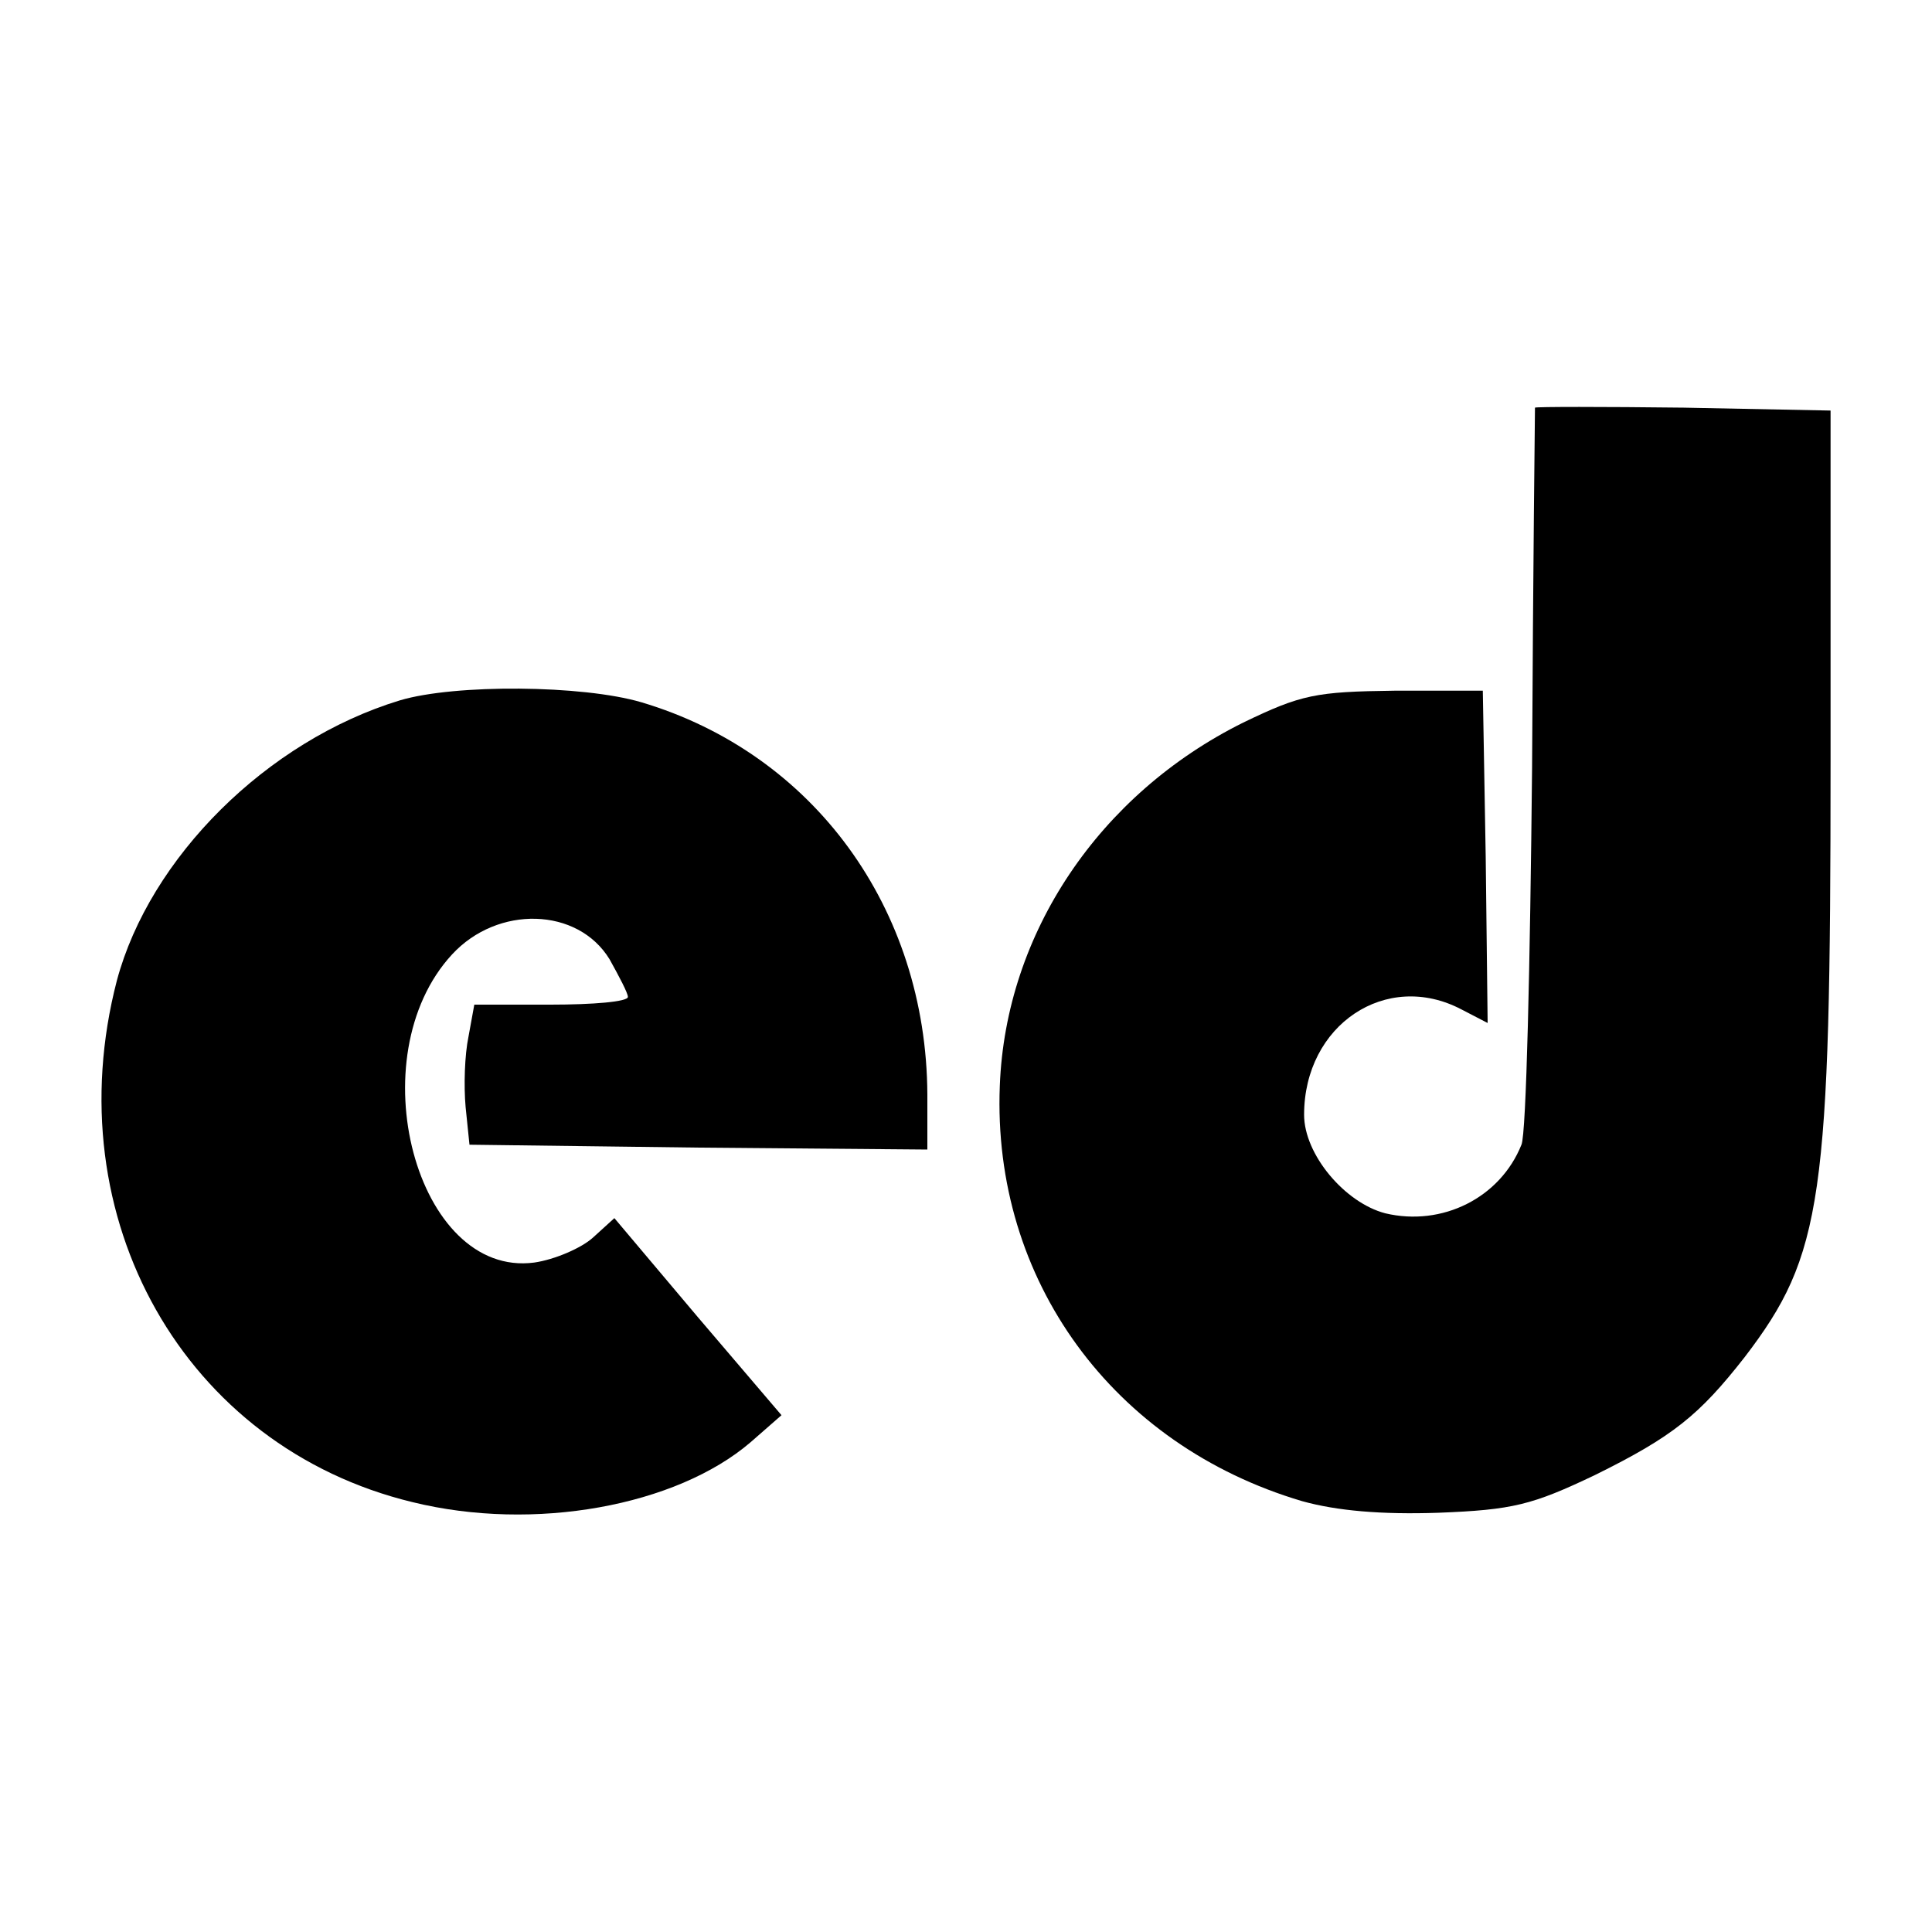 <?xml version="1.0" standalone="no"?>
<!DOCTYPE svg PUBLIC "-//W3C//DTD SVG 20010904//EN"
 "http://www.w3.org/TR/2001/REC-SVG-20010904/DTD/svg10.dtd">
<svg version="1.0" xmlns="http://www.w3.org/2000/svg"
 width="200pt" height="200pt" viewBox="0 0 200 200"
 preserveAspectRatio="xMidYMid meet">
<g transform="translate(0,200) scale(0.1,-0.1)"
fill="#000000" stroke="none">
<path d="M1589 1578 c0 -2 -2 -169 -3 -373 -2 -203 -6 -379 -11 -390 -22 -55
-82 -85 -141 -71 -42 11 -84 61 -84 102 0 93 85 150 163 109 l27 -14 -2 172
-3 172 -91 0 c-82 -1 -97 -4 -157 -33 -149 -74 -246 -218 -252 -376 -8 -201
117 -372 313 -430 36 -10 82 -14 141 -12 77 3 97 8 162 39 81 40 108 62 155
122 81 106 89 163 89 617 l0 363 -152 3 c-84 1 -153 1 -154 0z"/>
<path d="M414 1275 c-138 -42 -259 -163 -293 -290 -64 -246 70 -483 306 -540
126 -31 273 -4 350 62 l32 28 -87 102 -86 102 -22 -20 c-12 -11 -40 -23 -61
-26 -122 -16 -183 213 -85 319 47 51 130 49 163 -5 10 -18 19 -35 19 -39 0 -5
-36 -8 -80 -8 l-79 0 -6 -33 c-4 -19 -5 -51 -3 -73 l4 -39 237 -3 237 -2 0 57
c-1 193 -118 353 -296 406 -61 18 -193 19 -250 2z"/>
</g>
</svg>
